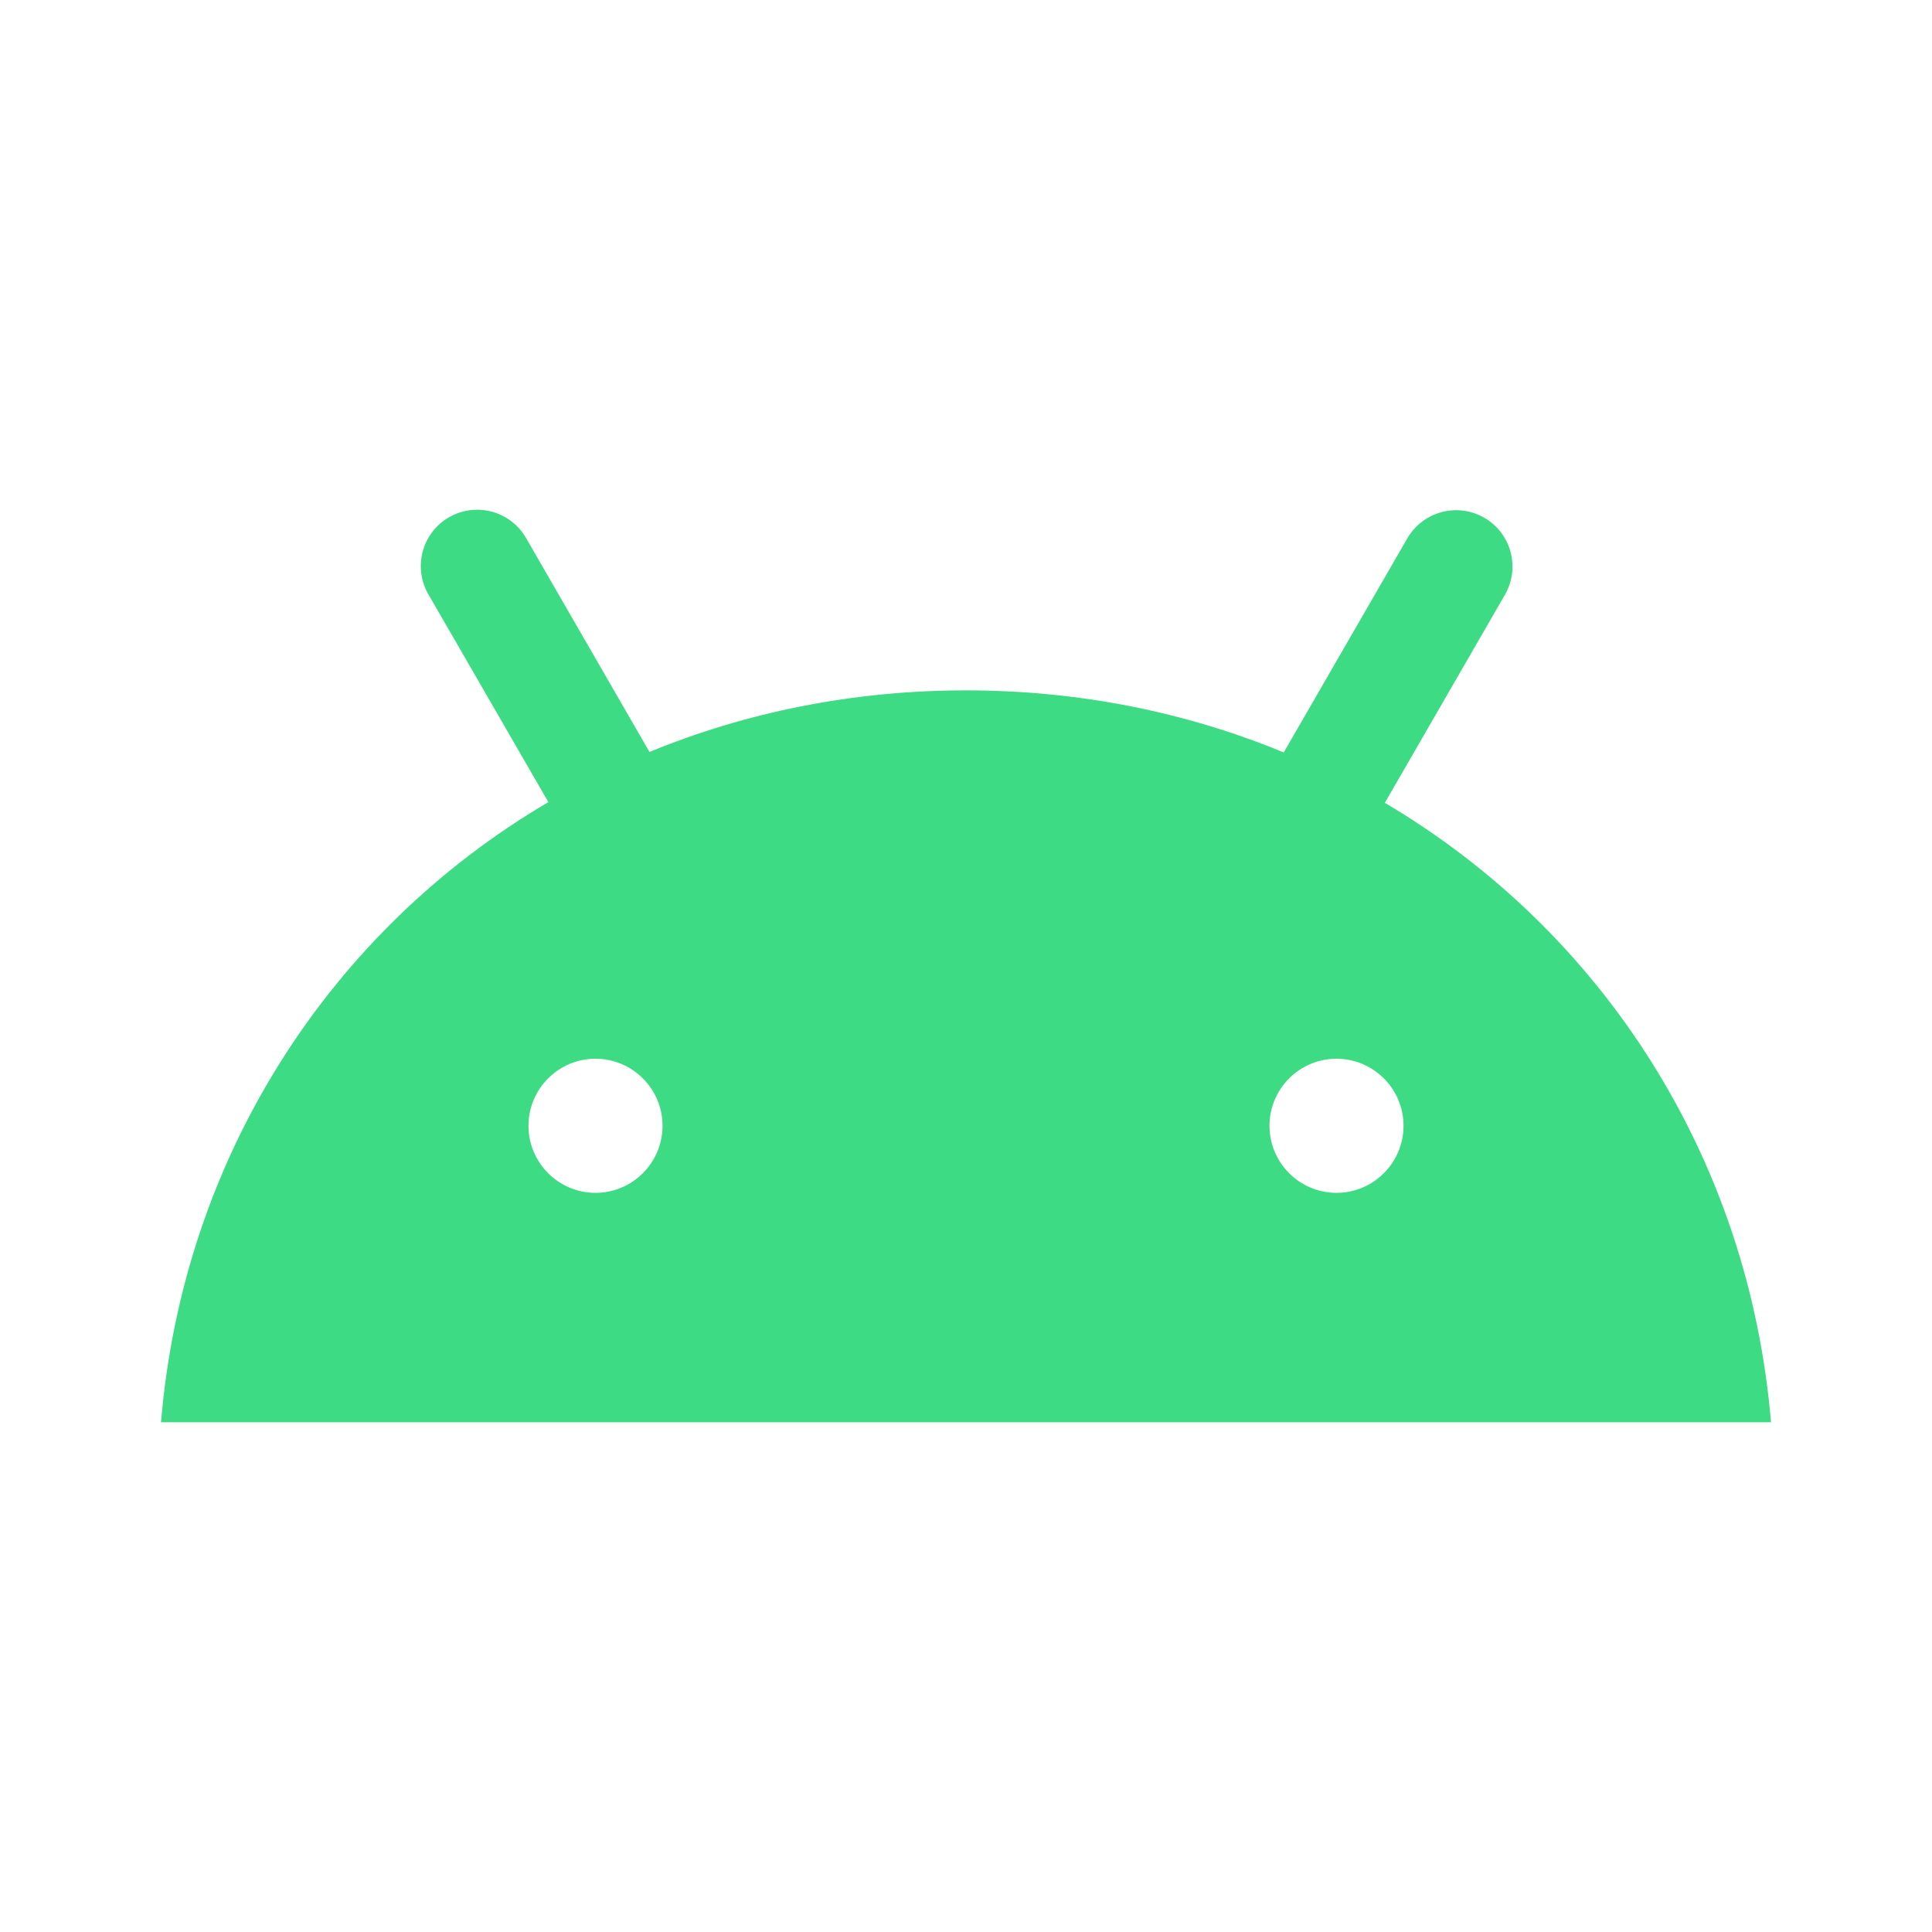 <svg width="24" height="24" viewBox="0 0 24 24" fill="none" xmlns="http://www.w3.org/2000/svg">
<path fill-rule="evenodd" clip-rule="evenodd" d="M5.577 6.426C5.912 6.233 6.34 6.347 6.534 6.682L8.068 9.341C9.267 8.848 10.594 8.576 12 8.576C13.413 8.576 14.744 8.85 15.947 9.347L17.482 6.688C17.676 6.353 18.104 6.239 18.439 6.432C18.773 6.625 18.888 7.053 18.695 7.388L17.203 9.973C19.896 11.563 21.724 14.371 22 17.668H2C2.276 14.365 4.11 11.553 6.812 9.964L5.321 7.382C5.128 7.047 5.243 6.619 5.577 6.426ZM16.602 14.818C16.143 14.818 15.77 14.444 15.77 13.985C15.77 13.526 16.143 13.152 16.602 13.152C17.062 13.152 17.435 13.526 17.435 13.985C17.435 14.444 17.062 14.818 16.602 14.818ZM7.397 14.818C6.938 14.818 6.565 14.444 6.565 13.985C6.565 13.526 6.938 13.152 7.397 13.152C7.857 13.152 8.23 13.526 8.23 13.985C8.23 14.444 7.857 14.818 7.397 14.818Z" fill="#3DDC84"/>
</svg>
